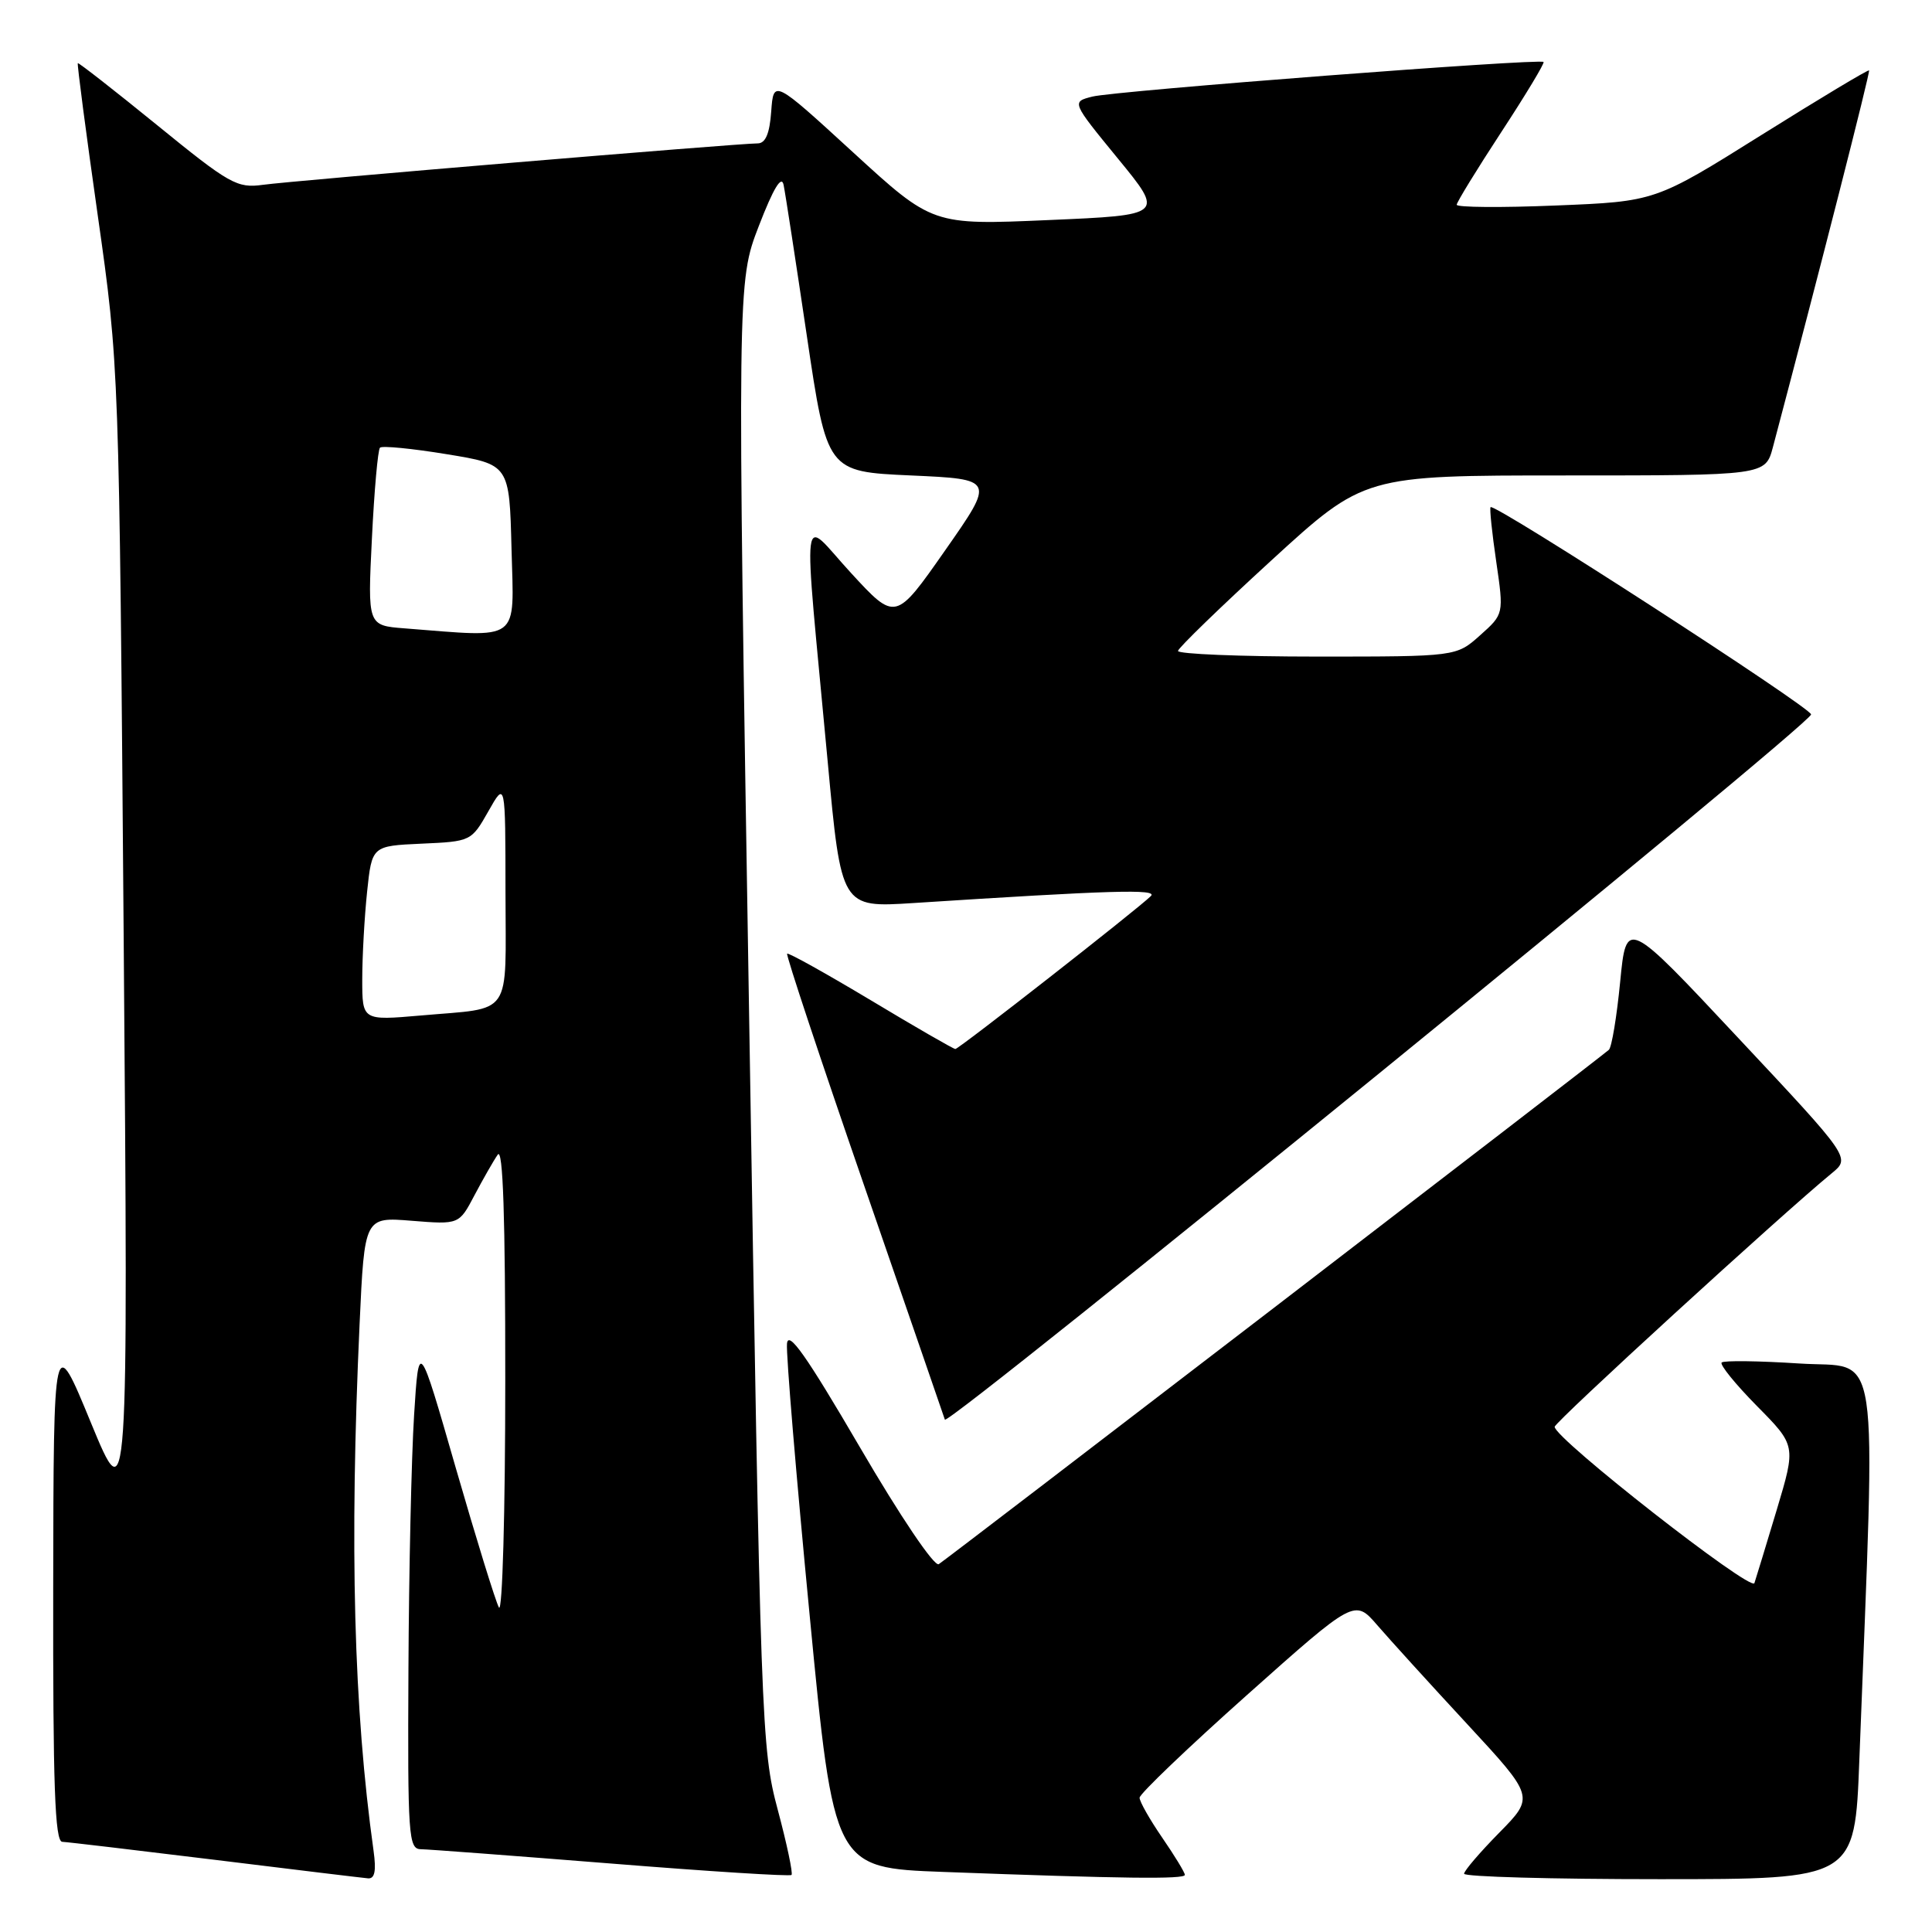 <?xml version="1.0" encoding="UTF-8" standalone="no"?>
<!DOCTYPE svg PUBLIC "-//W3C//DTD SVG 1.1//EN" "http://www.w3.org/Graphics/SVG/1.1/DTD/svg11.dtd" >
<svg xmlns="http://www.w3.org/2000/svg" xmlns:xlink="http://www.w3.org/1999/xlink" version="1.1" viewBox="0 0 256 256">
 <g >
 <path fill="currentColor"
d=" M 49.50 245.25 C 46.87 226.44 46.30 204.91 47.65 175.38 C 48.30 161.25 48.30 161.25 54.56 161.76 C 60.83 162.26 60.83 162.26 62.87 158.38 C 64.00 156.25 65.38 153.82 65.95 153.00 C 66.65 151.96 66.96 161.21 66.95 183.00 C 66.95 200.32 66.57 213.82 66.11 213.00 C 65.66 212.18 63.09 203.85 60.39 194.50 C 55.50 177.50 55.50 177.50 54.87 187.50 C 54.52 193.00 54.18 208.19 54.12 221.25 C 54.01 243.24 54.13 245.00 55.75 245.03 C 56.71 245.04 68.07 245.90 81.00 246.93 C 93.93 247.97 104.67 248.65 104.88 248.44 C 105.09 248.24 104.27 244.34 103.05 239.78 C 100.90 231.73 100.79 228.85 99.26 134.44 C 97.68 37.38 97.68 37.38 100.55 29.94 C 102.48 24.94 103.56 23.16 103.83 24.50 C 104.06 25.60 105.44 34.60 106.91 44.50 C 109.58 62.50 109.58 62.50 120.70 63.00 C 131.83 63.50 131.83 63.50 125.24 72.92 C 118.66 82.33 118.66 82.33 112.76 75.92 C 105.97 68.55 106.37 65.36 109.67 100.88 C 111.47 120.27 111.47 120.27 120.99 119.66 C 147.30 117.96 153.46 117.78 152.50 118.73 C 150.70 120.50 127.05 139.00 126.59 139.00 C 126.34 139.00 121.29 136.09 115.37 132.53 C 109.44 128.98 104.46 126.20 104.30 126.37 C 104.13 126.54 108.69 140.28 114.44 156.91 C 120.18 173.54 125.03 187.58 125.20 188.11 C 125.54 189.12 239.76 96.13 239.98 94.67 C 240.10 93.84 198.01 66.62 197.51 67.20 C 197.36 67.36 197.70 70.62 198.26 74.43 C 199.27 81.37 199.27 81.37 196.12 84.18 C 192.97 87.00 192.97 87.00 174.48 87.00 C 164.32 87.00 156.04 86.66 156.09 86.25 C 156.14 85.84 161.71 80.44 168.47 74.25 C 180.76 63.00 180.76 63.00 207.34 63.00 C 233.92 63.00 233.92 63.00 234.92 59.25 C 241.08 36.01 247.84 9.51 247.66 9.33 C 247.54 9.20 241.11 13.06 233.38 17.90 C 219.33 26.70 219.33 26.70 206.17 27.23 C 198.92 27.53 193.01 27.48 193.02 27.13 C 193.03 26.79 195.69 22.45 198.93 17.50 C 202.17 12.55 204.69 8.37 204.53 8.21 C 204.06 7.72 147.70 12.04 144.74 12.80 C 141.98 13.50 141.98 13.50 148.12 21.00 C 154.27 28.50 154.27 28.50 138.92 29.16 C 123.56 29.83 123.56 29.83 113.03 20.18 C 102.50 10.53 102.50 10.53 102.19 14.77 C 101.98 17.72 101.43 19.00 100.39 19.00 C 97.80 19.00 38.69 23.95 34.83 24.49 C 31.42 24.96 30.43 24.41 20.83 16.59 C 15.15 11.97 10.41 8.27 10.31 8.37 C 10.20 8.47 11.39 17.54 12.95 28.52 C 15.79 48.50 15.79 48.50 16.39 124.50 C 16.99 200.50 16.99 200.50 12.04 188.50 C 7.10 176.50 7.10 176.50 7.05 210.25 C 7.01 236.58 7.27 244.01 8.25 244.05 C 8.94 244.08 18.05 245.16 28.50 246.44 C 38.95 247.73 48.07 248.83 48.76 248.89 C 49.66 248.97 49.87 247.91 49.50 245.25 Z  M 157.00 248.43 C 157.00 248.12 155.65 245.90 154.00 243.50 C 152.35 241.10 151.00 238.72 151.00 238.21 C 151.00 237.70 157.41 231.57 165.25 224.58 C 179.50 211.88 179.50 211.88 182.50 215.35 C 184.15 217.26 189.51 223.16 194.42 228.46 C 203.33 238.09 203.33 238.09 198.67 242.83 C 196.10 245.44 194.00 247.89 194.00 248.28 C 194.00 248.68 205.65 249.00 219.89 249.00 C 245.77 249.00 245.77 249.00 246.37 233.25 C 248.55 176.36 249.31 181.39 238.43 180.67 C 233.04 180.32 228.41 180.26 228.13 180.54 C 227.85 180.82 229.95 183.41 232.80 186.30 C 237.98 191.54 237.98 191.54 235.44 200.02 C 234.04 204.68 232.70 209.07 232.47 209.77 C 232.06 211.00 206.00 190.61 206.00 189.06 C 206.00 188.43 236.09 160.90 242.72 155.46 C 245.21 153.42 245.21 153.42 230.35 137.56 C 215.50 121.69 215.50 121.69 214.68 130.10 C 214.23 134.72 213.56 138.78 213.18 139.11 C 211.97 140.20 125.46 206.60 124.39 207.26 C 123.80 207.62 119.29 200.94 113.93 191.75 C 106.85 179.63 104.44 176.21 104.28 178.05 C 104.15 179.40 105.50 195.57 107.28 214.00 C 110.50 247.50 110.50 247.50 125.00 248.04 C 148.82 248.93 157.00 249.03 157.00 248.43 Z  M 48.00 129.76 C 48.00 126.76 48.29 121.55 48.64 118.19 C 49.28 112.09 49.28 112.09 55.86 111.79 C 62.39 111.50 62.46 111.47 64.71 107.50 C 66.97 103.50 66.97 103.50 66.98 118.18 C 67.00 135.03 68.07 133.47 55.75 134.56 C 48.00 135.23 48.00 135.23 48.00 129.76 Z  M 53.60 83.26 C 48.71 82.88 48.71 82.88 49.28 71.35 C 49.59 65.01 50.07 59.60 50.35 59.32 C 50.62 59.04 54.60 59.43 59.17 60.18 C 67.50 61.54 67.50 61.54 67.78 72.77 C 68.10 85.26 69.17 84.47 53.60 83.26 Z "/>
</g>
</svg>